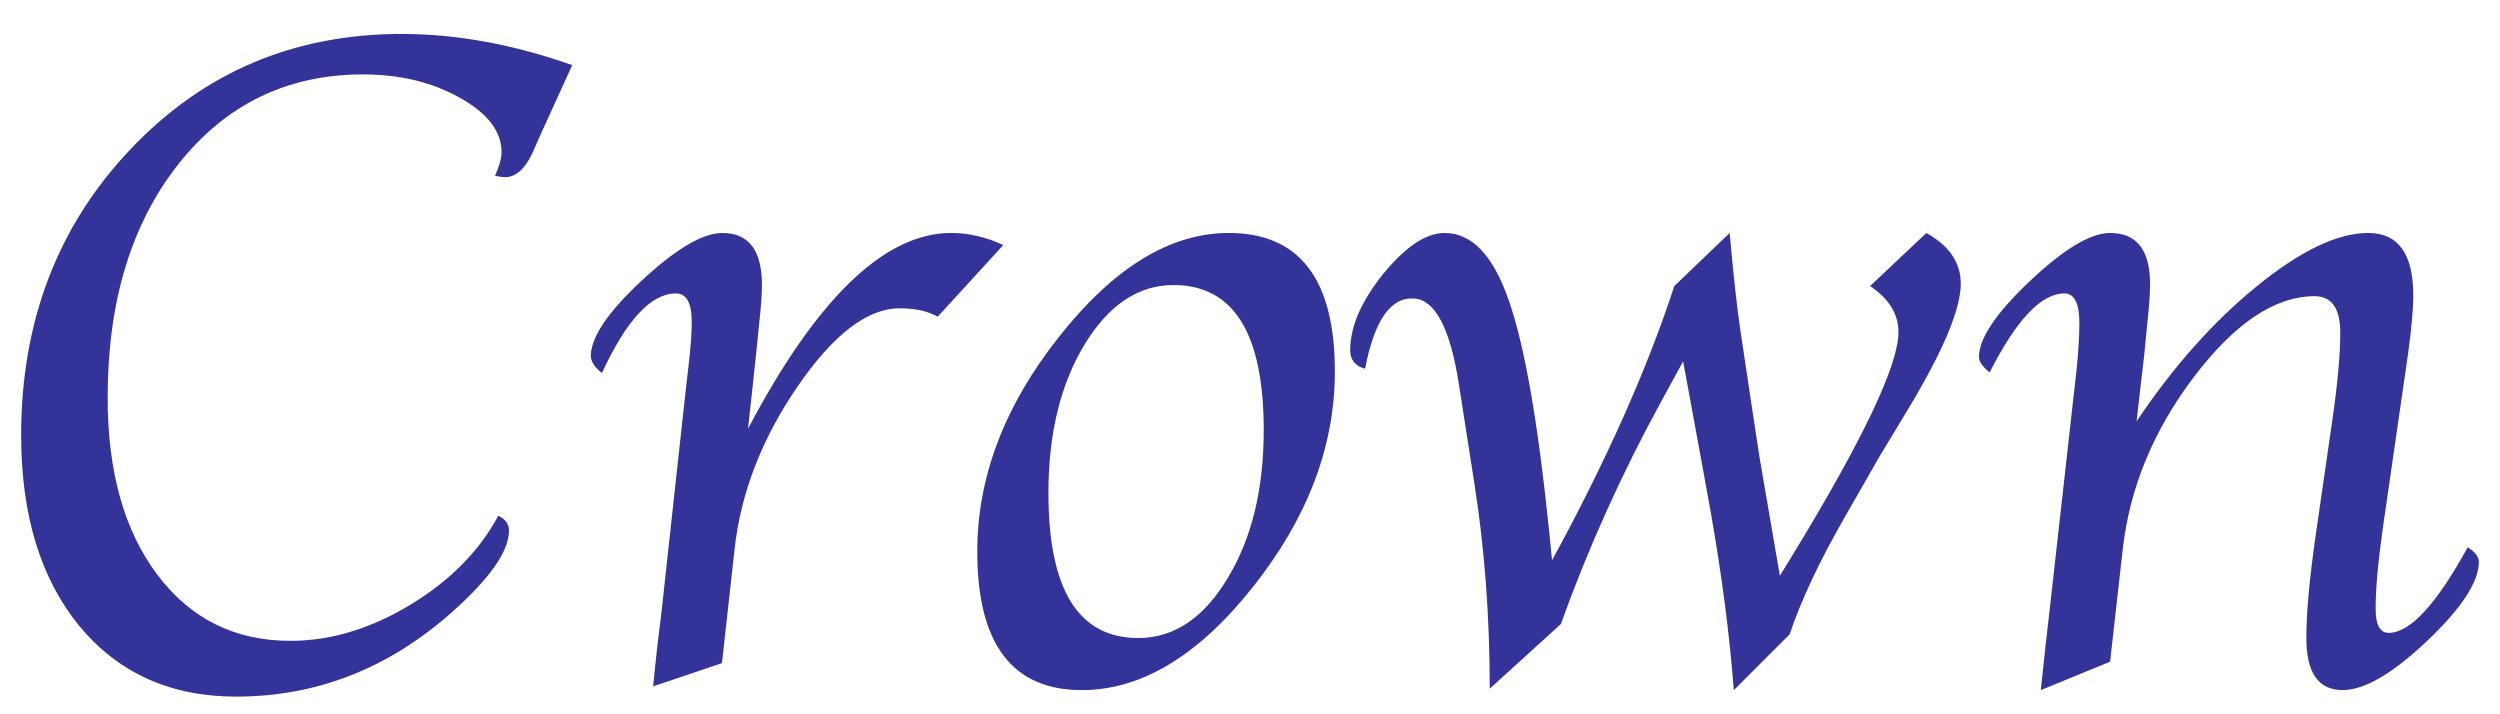 <?xml version="1.0" encoding="UTF-8" standalone="no"?>
<!-- Created with Inkscape (http://www.inkscape.org/) -->

<svg
   width="224"
   height="64"
   viewBox="0 0 224 64"
   version="1.1"
   id="svg1"
   xmlns="http://www.w3.org/2000/svg"
   xmlns:svg="http://www.w3.org/2000/svg">
  <defs
     id="defs1">
    <rect
       x="7.893"
       y="10.395"
       width="120.576"
       height="43.623"
       id="rect1" />
  </defs>
  <g
     id="layer1">
    <path
       d="m 44.646,46.208 q 0.958,0.458 0.958,1.333 0,2.75 -5.042,7.25 -8.542,7.625 -19.417,7.625 -8.792,0 -14.042,-6.333 -5.208,-6.375 -5.208,-17.083 0,-15.292 9.792,-25.625 9.792,-10.333 24.292,-10.333 7.375,0 15.292,2.792 l -2.792,6.125 -0.792,1.792 q -1,2.125 -2.458,2.125 -0.292,0 -0.875,-0.125 0.583,-1.292 0.583,-2.125 0,-2.792 -3.75,-4.875 -3.708,-2.083 -8.667,-2.083 -10.167,0 -16.542,8.042 -6.333,8.042 -6.333,20.917 0,9.958 4.458,15.875 4.458,5.917 11.917,5.917 5.375,0 10.708,-3.208 5.375,-3.25 7.917,-8 z m 22.375,-7.792 q 9.25,-17.542 18.208,-17.542 2.333,0 4.667,1.083 l -5.875,6.417 q -1.333,-0.75 -3.417,-0.75 -4.333,0 -9.167,7.042 -4.792,7 -5.625,14.583 l -1.125,10.167 -6.167,2.083 0.125,-1.25 0.292,-2.708 0.333,-2.708 2.167,-19.833 0.25,-2.167 q 0.292,-2.458 0.292,-4 0,-2.542 -1.417,-2.542 -3.333,0 -6.625,7.125 -1.042,-0.792 -1,-1.625 0.125,-2.542 4.625,-6.708 4.542,-4.208 7.167,-4.208 3.542,0 3.542,4.667 0,1.125 -0.208,3.042 l -0.292,2.917 -0.375,3.5 z m 29.917,23.417 q -9.375,0 -9.375,-12.417 0,-10 7.333,-19.25 7.333,-9.292 15.208,-9.292 9.5,0 9.5,12.417 0,10.042 -7.333,19.292 -7.333,9.25 -15.333,9.25 z m 5.042,-4.667 q 4.792,0 8,-5.333 3.25,-5.333 3.25,-13.292 0,-13 -8.083,-13 -4.75,0 -8,5.375 -3.208,5.333 -3.208,13.25 0,13 8.042,13 z m 31.5,4.542 q 0,-9.667 -1.375,-18.375 L 130.729,34.5 q -1.167,-7.542 -4,-7.75 -3.167,-0.25 -4.417,6.292 -1.333,-0.375 -1.333,-1.667 0,-3.167 2.958,-6.833 3,-3.667 5.5,-3.667 3.667,0 5.75,6.042 2.125,6.042 3.625,20.75 l 0.25,2.542 q 7.333,-13.458 10.958,-24.583 l 4.958,-4.75 q 0.5,5.625 0.958,8.708 l 1,6.667 0.708,4.667 1.833,10.667 1,-1.625 q 9.625,-15.75 9.625,-20.208 0,-2.417 -2.542,-4.125 l 5.042,-4.75 q 3.083,1.708 3.083,4.542 0,3.417 -4.75,11.292 l -2.542,4.208 -3.125,5.458 q -3.375,5.875 -4.917,10.458 l -5,5 q -0.583,-7.5 -2.042,-15.792 l -0.708,-3.917 -1.792,-9.75 -1.958,3.583 q -5.333,9.75 -9,19.958 z m 55.583,-2.417 -6.208,2.542 0.125,-1.167 0.333,-3.083 0.333,-2.917 2.167,-19.333 0.25,-2.208 q 0.25,-2.583 0.25,-4.167 0,-2.667 -1.333,-2.667 -3.125,0 -6.708,7.083 -0.958,-0.792 -0.958,-1.375 0,-2.5 4.542,-6.792 4.583,-4.333 7.208,-4.333 3.583,0 3.583,4.583 0,1.167 -0.208,3.125 l -0.333,3.375 -0.333,2.833 -0.333,2.958 q 4.917,-7.333 10.75,-12.083 5.875,-4.792 10,-4.792 4.042,0 4.042,5.625 0,1.708 -0.458,5.125 l -2.25,15.542 q -0.667,4.667 -0.667,7.375 0,2.167 1.167,2.167 2.875,0 7.083,-7.667 1,0.625 1,1.292 0,2.708 -4.667,7.125 -4.625,4.375 -7.542,4.375 -3.25,0 -3.25,-4.667 0,-3.417 0.875,-9.458 l 1.458,-10.083 q 0.708,-4.917 0.708,-7.792 0,-3.292 -2.292,-3.292 -5.333,0 -10.833,7.25 -5.458,7.208 -6.375,15.5 z"
       style="fill:#333399"
       aria-label="Crown"
       id="path1" />
  </g>
</svg>
